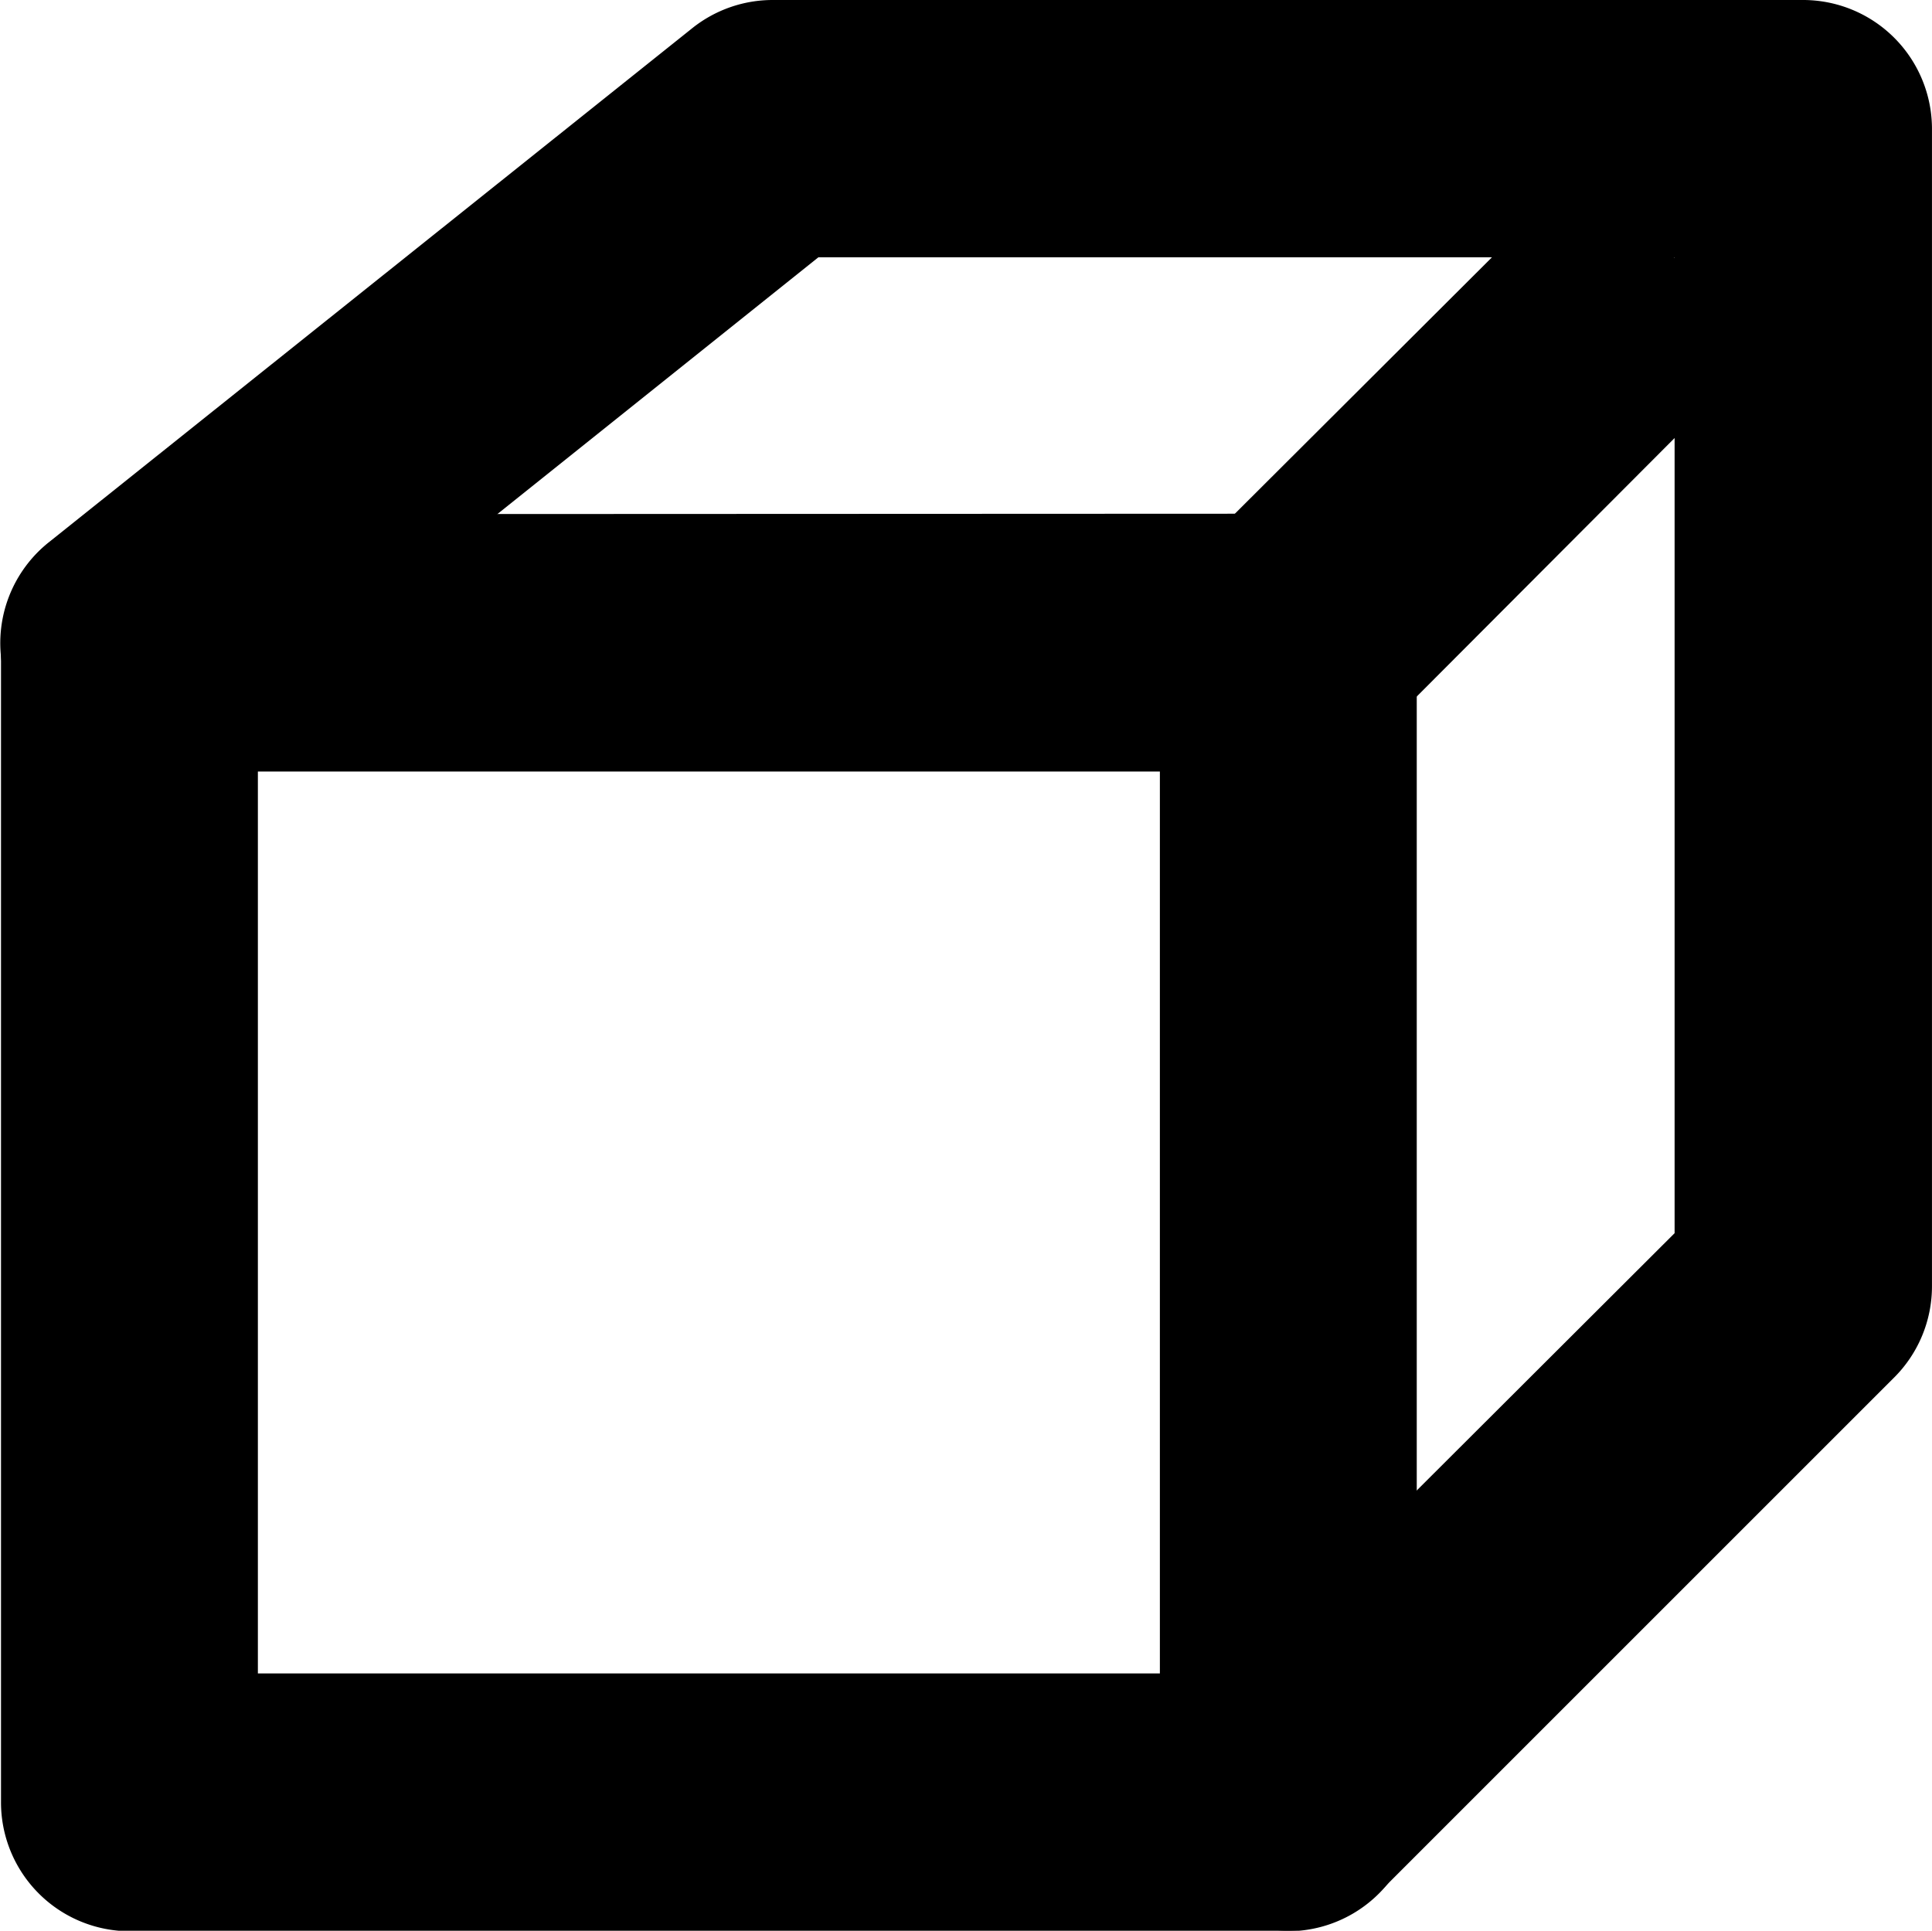 <?xml version="1.0" encoding="UTF-8" standalone="no"?>
<svg
   width="15.008"
   height="15"
   viewBox="0 0 3.971 3.969"
   version="1.1"
   id="svg4268"
   xmlns="http://www.w3.org/2000/svg"
   xmlns:svg="http://www.w3.org/2000/svg"
   xmlns:rdf="http://www.w3.org/1999/02/22-rdf-syntax-ns#"
   xmlns:cc="http://creativecommons.org/ns#"
   xmlns:dc="http://purl.org/dc/elements/1.1/">
  <defs
     id="defs4262" />
  <g
     id="node"
     style="display:inline"
     transform="translate(-119.088,-4.869)">
    <g
       id="rect1406">
      <path
         style="color:#000000;fill:#000000;fill-opacity:0;stroke-width:0.529;stroke-linecap:round;stroke-linejoin:round;-inkscape-stroke:none"
         d="m 119.354,6.191 h 2.381 v 2.381 h -2.381 z"
         id="path2652" />
      <path
         style="color:#000000;fill:#000000;stroke-linecap:round;stroke-linejoin:round;-inkscape-stroke:none"
         d="m 119.354,5.926 a 0.265,0.265 0 0 0 -0.264,0.266 v 2.381 a 0.265,0.265 0 0 0 0.264,0.266 h 2.381 A 0.265,0.265 0 0 0 122,8.572 V 6.191 a 0.265,0.265 0 0 0 -0.266,-0.266 z m 0.264,0.529 h 1.854 v 1.854 h -1.854 z"
         id="path2654" />
    </g>
    <g
       id="path1133-1-9">
      <path
         style="color:#000000;fill:#000000;fill-opacity:0;stroke-width:0.529;stroke-linecap:round;stroke-linejoin:round;-inkscape-stroke:none"
         d="m 121.735,8.572 1.058,-1.058 v -2.381 h -2.117 l -1.323,1.058"
         id="path2644" />
      <path
         style="color:#000000;fill:#000000;stroke-linecap:round;stroke-linejoin:round;-inkscape-stroke:none"
         d="m 120.676,4.869 a 0.265,0.265 0 0 0 -0.164,0.057 L 119.188,5.984 a 0.265,0.265 0 0 0 -0.041,0.373 0.265,0.265 0 0 0 0.373,0.041 l 1.25,-1 h 1.76 V 7.404 L 121.547,8.385 a 0.265,0.265 0 0 0 0,0.375 0.265,0.265 0 0 0 0.375,0 l 1.059,-1.059 a 0.265,0.265 0 0 0 0.078,-0.188 V 5.133 a 0.265,0.265 0 0 0 -0.266,-0.264 z"
         id="path2646" />
    </g>
    <g
       id="path1135-2-3">
      <path
         style="color:#000000;fill:#000000;fill-opacity:0;stroke-width:0.529;-inkscape-stroke:none"
         d="m 121.735,6.191 0.794,-0.794"
         id="path2636" />
      <path
         style="color:#000000;fill:#000000;-inkscape-stroke:none"
         d="m 122.342,5.211 -0.795,0.793 0.375,0.375 0.793,-0.795 z"
         id="path2638" />
    </g>
  </g>
</svg>
